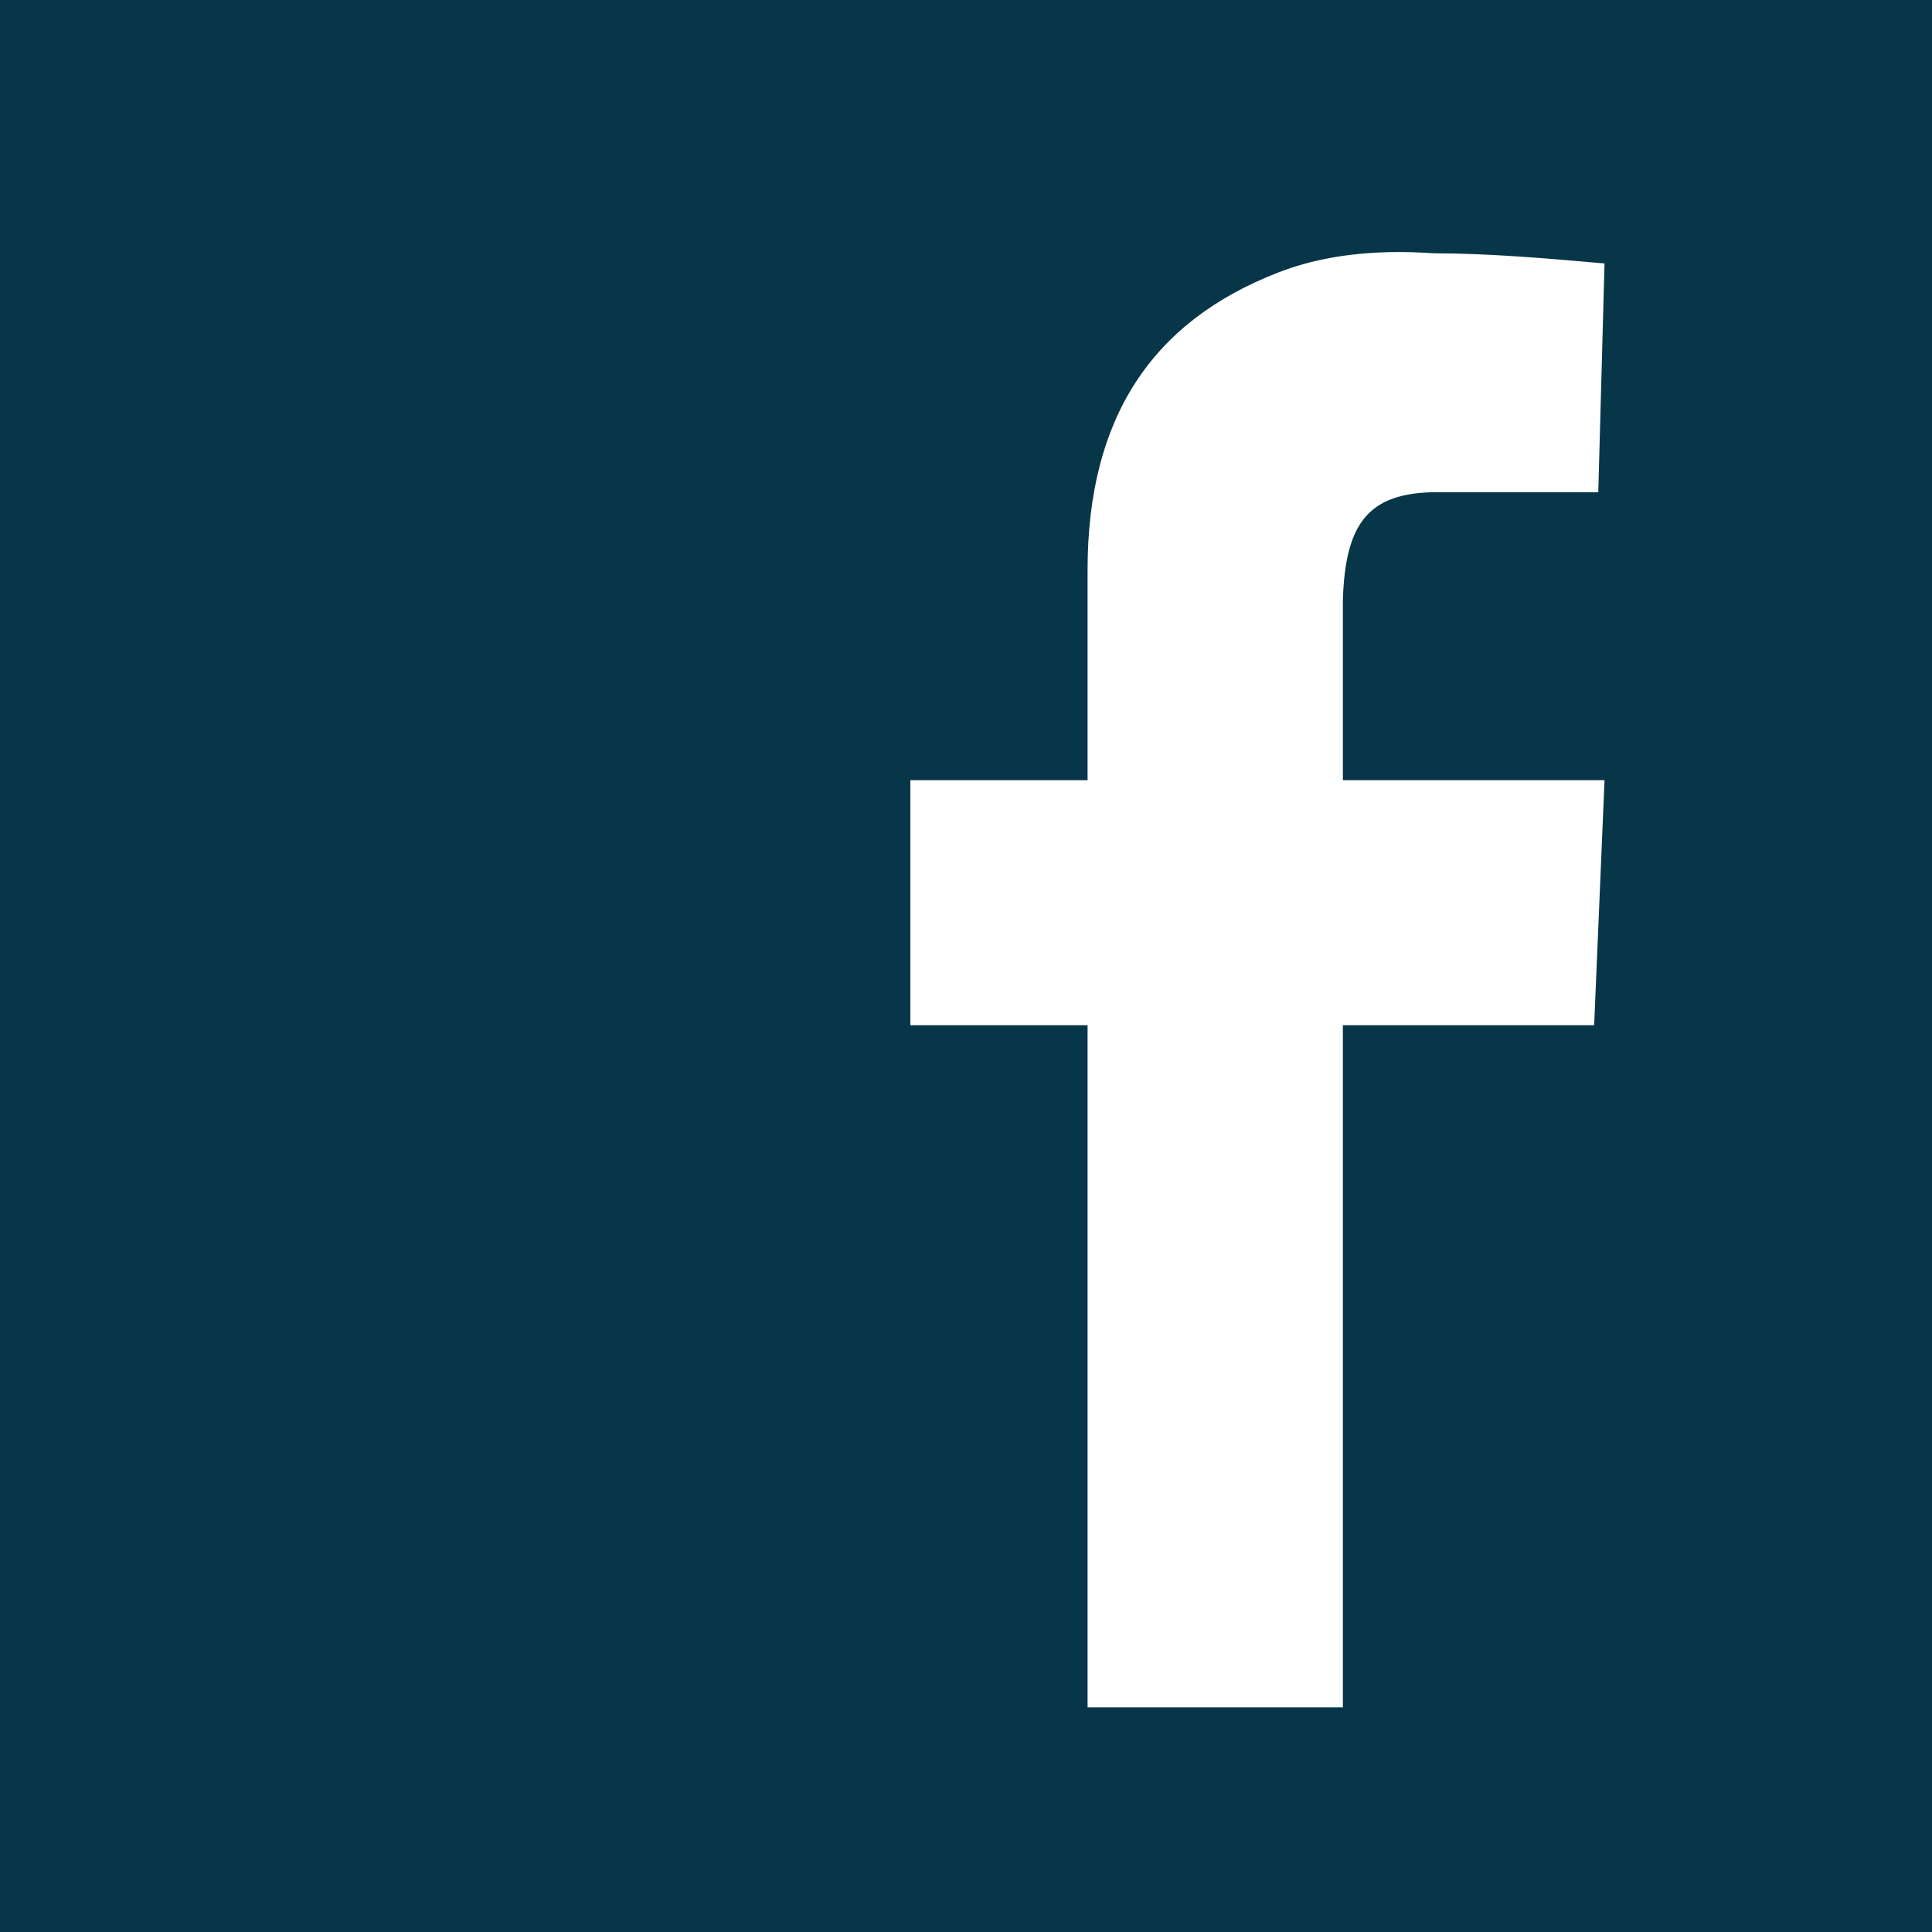 <svg xmlns="http://www.w3.org/2000/svg" width="30" height="30" viewBox="0 0 30 30" fill="none">
  <g clip-path="url(#clip0_583_164)">
    <path d="M0 0V30H30V0H0ZM21.581 3.915C21.799 3.91 22.026 3.917 22.26 3.933C23.122 3.934 24.022 4.012 24.915 4.091L24.818 7.643H22.419C21.295 7.618 20.889 8.055 20.852 9.324V12.114H24.915L24.754 15.919H20.852V26.512H16.888V15.919H14.136V12.114H16.888V8.848C16.888 6.492 17.884 4.993 19.845 4.233C20.349 4.035 20.927 3.929 21.581 3.915Z" fill="#083649"/>
  </g>
  <defs>
    <clipPath id="clip0_583_164">
      <rect width="30" height="30" fill=" #083649"/>
    </clipPath>
  </defs>
</svg>